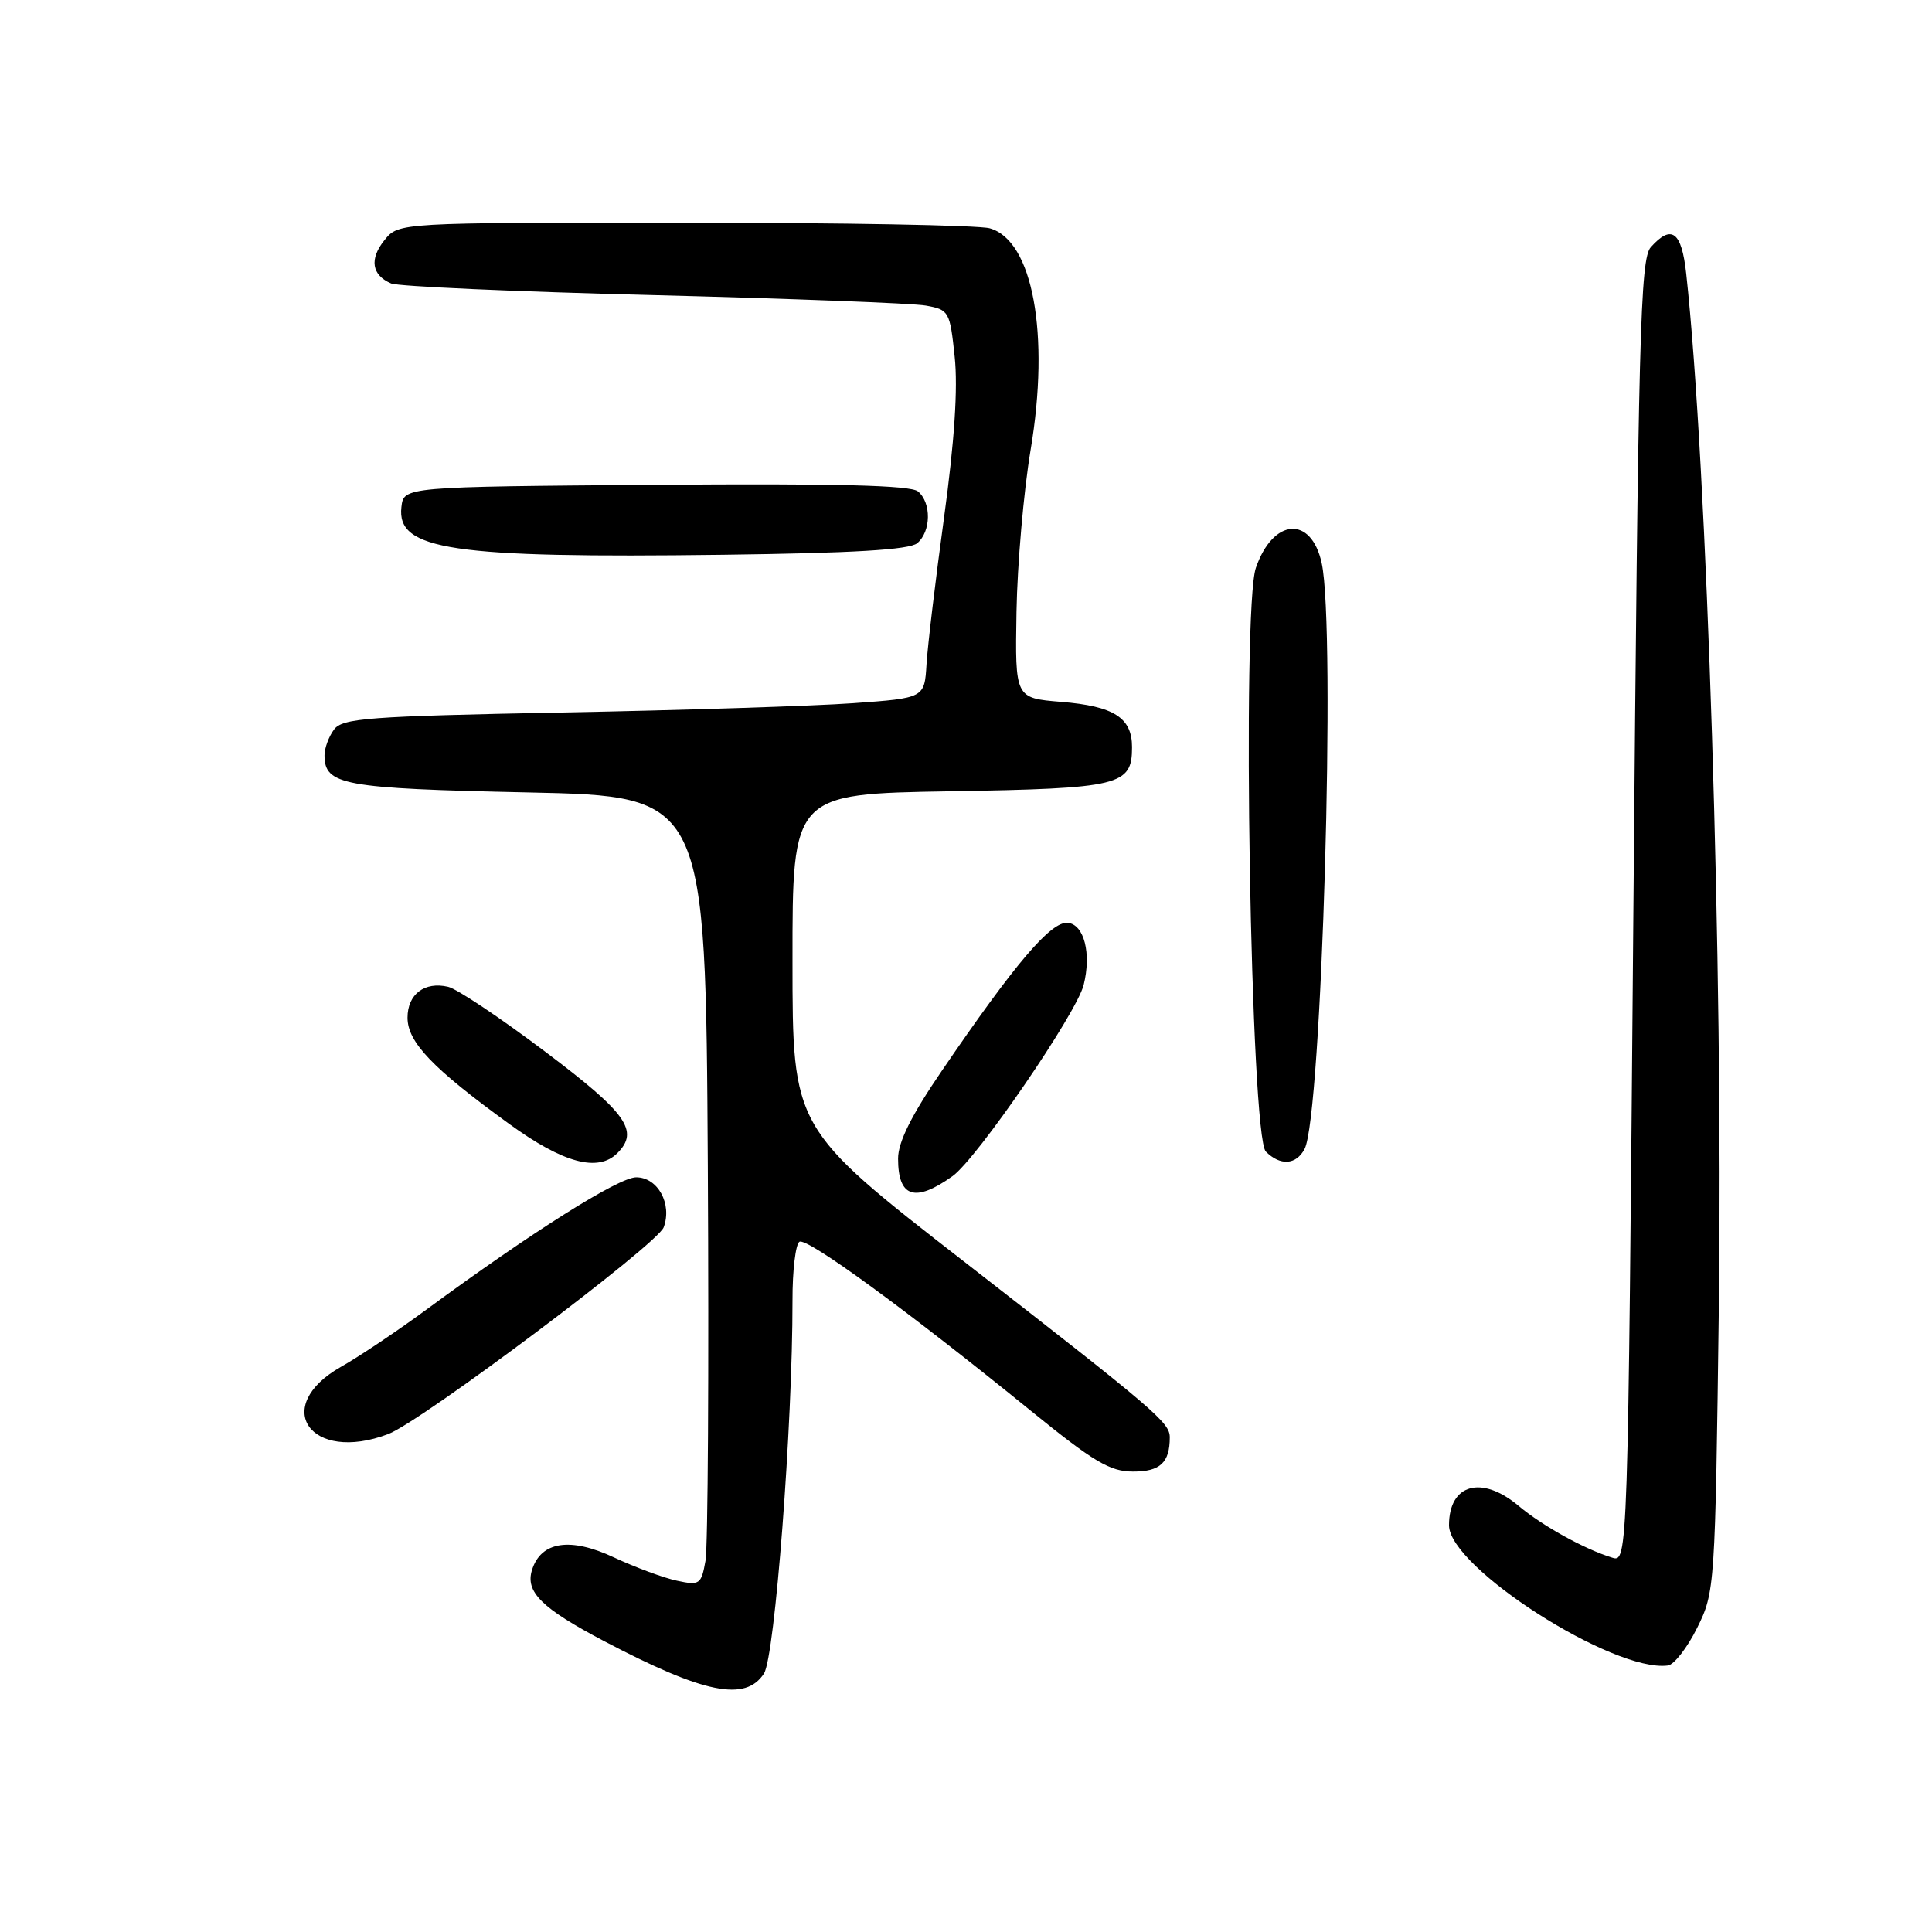 <?xml version="1.0" encoding="UTF-8" standalone="no"?>
<!DOCTYPE svg PUBLIC "-//W3C//DTD SVG 1.1//EN" "http://www.w3.org/Graphics/SVG/1.1/DTD/svg11.dtd" >
<svg xmlns="http://www.w3.org/2000/svg" xmlns:xlink="http://www.w3.org/1999/xlink" version="1.1" viewBox="0 0 256 256">
 <g >
 <path fill="currentColor"
d=" M 101.23 221.75 C 102.68 219.50 105.03 188.82 105.01 172.31 C 105.00 168.35 105.42 164.86 105.93 164.54 C 106.92 163.93 120.30 173.70 136.63 186.97 C 144.93 193.71 147.08 194.99 150.14 194.99 C 153.72 195.00 155.00 193.81 155.00 190.46 C 155.00 188.50 153.20 186.96 127.76 167.18 C 105.01 149.50 105.01 149.50 105.01 127.35 C 105.00 105.20 105.00 105.20 125.85 104.85 C 148.49 104.47 150.00 104.10 150.00 99.00 C 150.00 95.10 147.61 93.57 140.60 93.00 C 134.50 92.50 134.50 92.50 134.69 81.06 C 134.80 74.76 135.64 65.12 136.56 59.62 C 139.14 44.26 136.85 31.84 131.14 30.25 C 129.69 29.84 111.47 29.51 90.66 29.51 C 52.83 29.50 52.83 29.50 50.96 31.80 C 48.92 34.32 49.24 36.45 51.83 37.56 C 52.75 37.95 68.35 38.65 86.50 39.10 C 104.65 39.56 120.93 40.18 122.67 40.49 C 125.75 41.04 125.87 41.26 126.50 47.28 C 126.94 51.42 126.47 58.51 125.10 68.50 C 123.97 76.75 122.92 85.53 122.77 88.00 C 122.50 92.50 122.50 92.50 113.00 93.18 C 107.78 93.55 90.45 94.11 74.50 94.41 C 48.72 94.91 45.36 95.16 44.25 96.68 C 43.56 97.61 43.00 99.14 43.00 100.07 C 43.00 104.03 45.40 104.47 69.90 105.00 C 93.50 105.50 93.50 105.50 93.79 154.50 C 93.94 181.45 93.81 204.99 93.48 206.82 C 92.92 209.95 92.70 210.10 89.69 209.45 C 87.94 209.08 84.19 207.69 81.36 206.37 C 75.57 203.65 71.69 204.24 70.50 208.01 C 69.57 210.93 71.76 213.10 80.07 217.47 C 93.29 224.41 98.78 225.53 101.23 221.75 Z  M 224.88 215.70 C 227.23 210.95 227.27 210.44 227.76 172.70 C 228.33 128.65 226.20 61.51 223.43 36.25 C 222.82 30.67 221.49 29.68 218.74 32.75 C 217.34 34.30 217.08 44.37 216.43 120.77 C 215.70 207.04 215.70 207.04 213.60 206.39 C 209.93 205.26 204.37 202.18 201.24 199.55 C 196.33 195.42 192.00 196.62 192.00 202.11 C 192.00 207.68 213.78 221.63 221.00 220.69 C 221.82 220.59 223.57 218.34 224.88 215.70 Z  M 51.45 190.02 C 55.85 188.34 87.10 164.89 87.94 162.63 C 89.09 159.52 87.16 156.00 84.30 156.00 C 81.97 156.00 70.39 163.30 56.50 173.53 C 52.65 176.36 47.58 179.76 45.22 181.09 C 35.84 186.38 41.12 193.95 51.45 190.02 Z  M 126.21 155.85 C 129.44 153.55 142.63 134.31 143.59 130.51 C 144.63 126.35 143.66 122.52 141.50 122.28 C 139.28 122.04 134.54 127.60 124.80 141.88 C 120.76 147.79 119.00 151.33 119.00 153.52 C 119.00 158.67 121.23 159.40 126.21 155.85 Z  M 81.80 152.80 C 84.74 149.86 83.06 147.50 72.25 139.36 C 66.34 134.90 60.55 131.03 59.39 130.76 C 56.26 130.02 54.00 131.74 54.00 134.85 C 54.00 138.09 57.31 141.55 67.48 148.93 C 74.61 154.11 79.24 155.36 81.80 152.80 Z  M 172.86 152.25 C 175.14 147.96 177.03 83.31 175.13 74.61 C 173.75 68.28 168.69 68.65 166.41 75.24 C 164.53 80.67 165.72 150.58 167.73 152.59 C 169.64 154.50 171.74 154.37 172.86 152.25 Z  M 121.53 71.98 C 123.38 70.44 123.44 66.61 121.63 65.11 C 120.66 64.30 110.68 64.05 86.88 64.24 C 53.50 64.50 53.50 64.50 53.19 67.18 C 52.53 72.89 59.81 73.97 95.78 73.51 C 113.03 73.29 120.48 72.85 121.53 71.98 Z "/>
</g>
</svg>